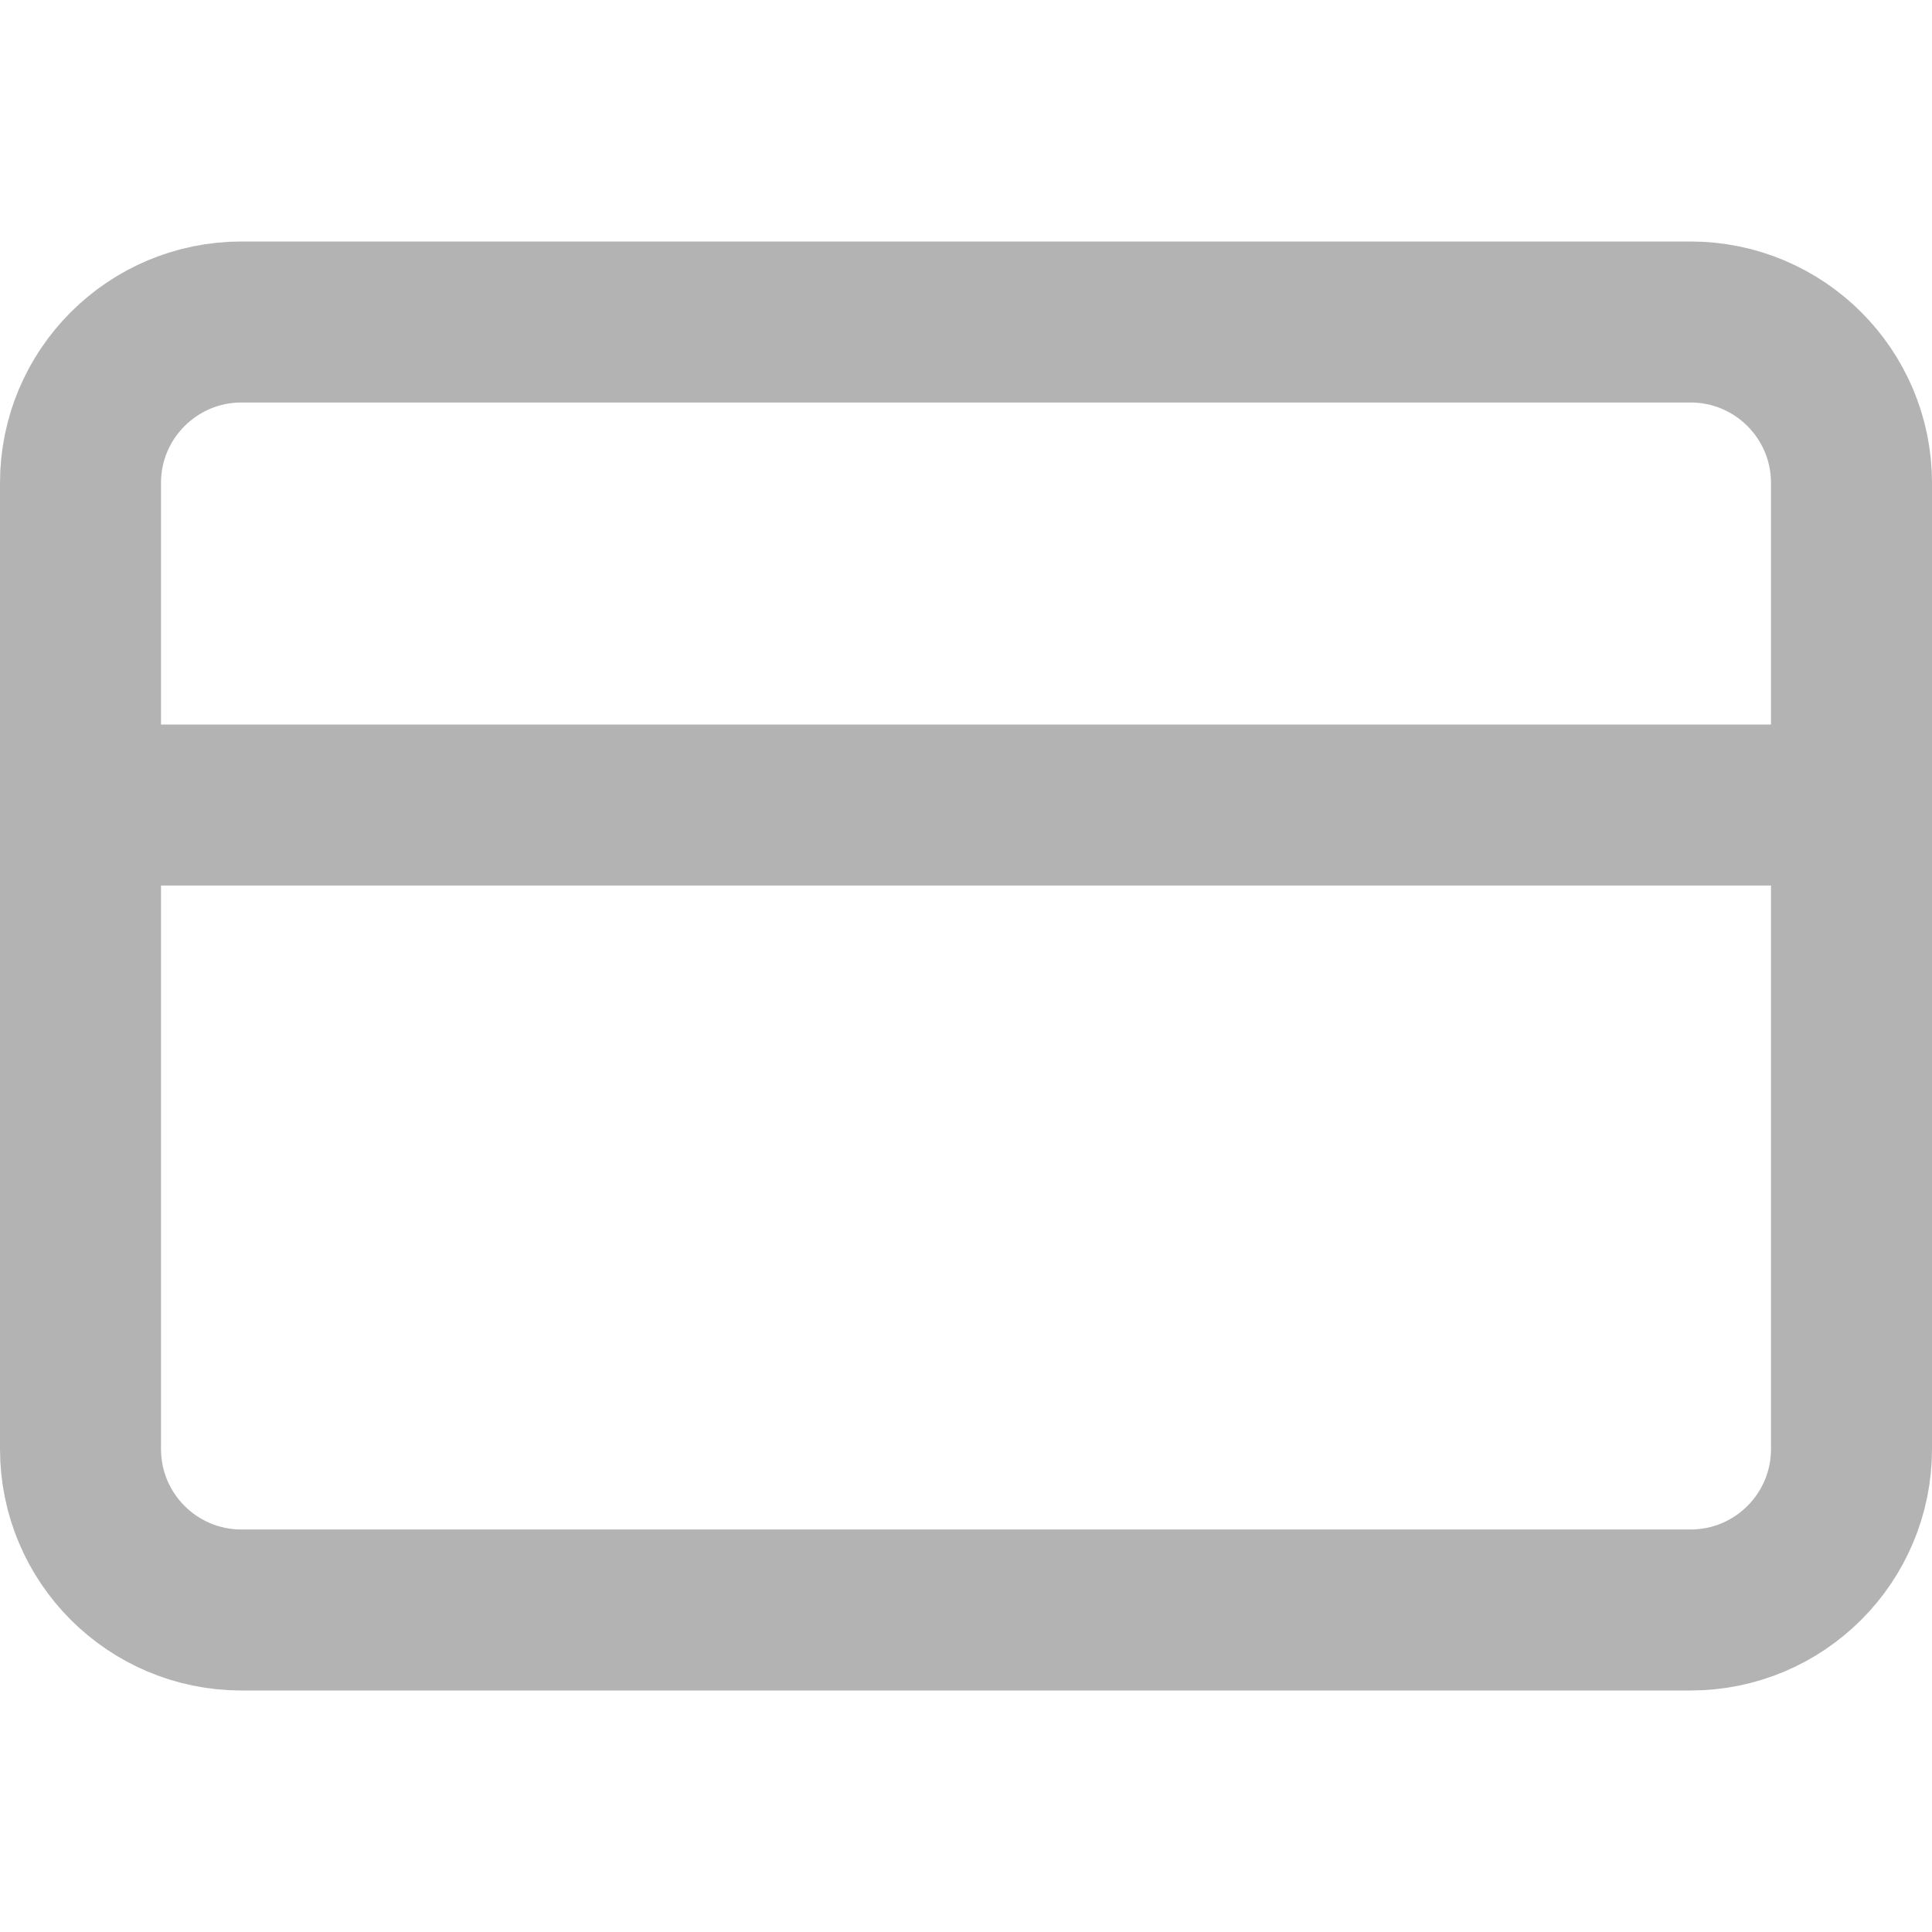 <svg width="24" height="24" viewBox="0 0 24 24" fill="none" xmlns="http://www.w3.org/2000/svg">
<path d="M21 4H3C1.895 4 1 4.895 1 6V18C1 19.105 1.895 20 3 20H21C22.105 20 23 19.105 23 18V6C23 4.895 22.105 4 21 4Z" stroke="#B3B3B3" stroke-width="2" stroke-linecap="round" stroke-linejoin="round"/>
<path d="M1 10H23" stroke="#B3B3B3" stroke-width="2" stroke-linecap="round" stroke-linejoin="round"/>
</svg>
